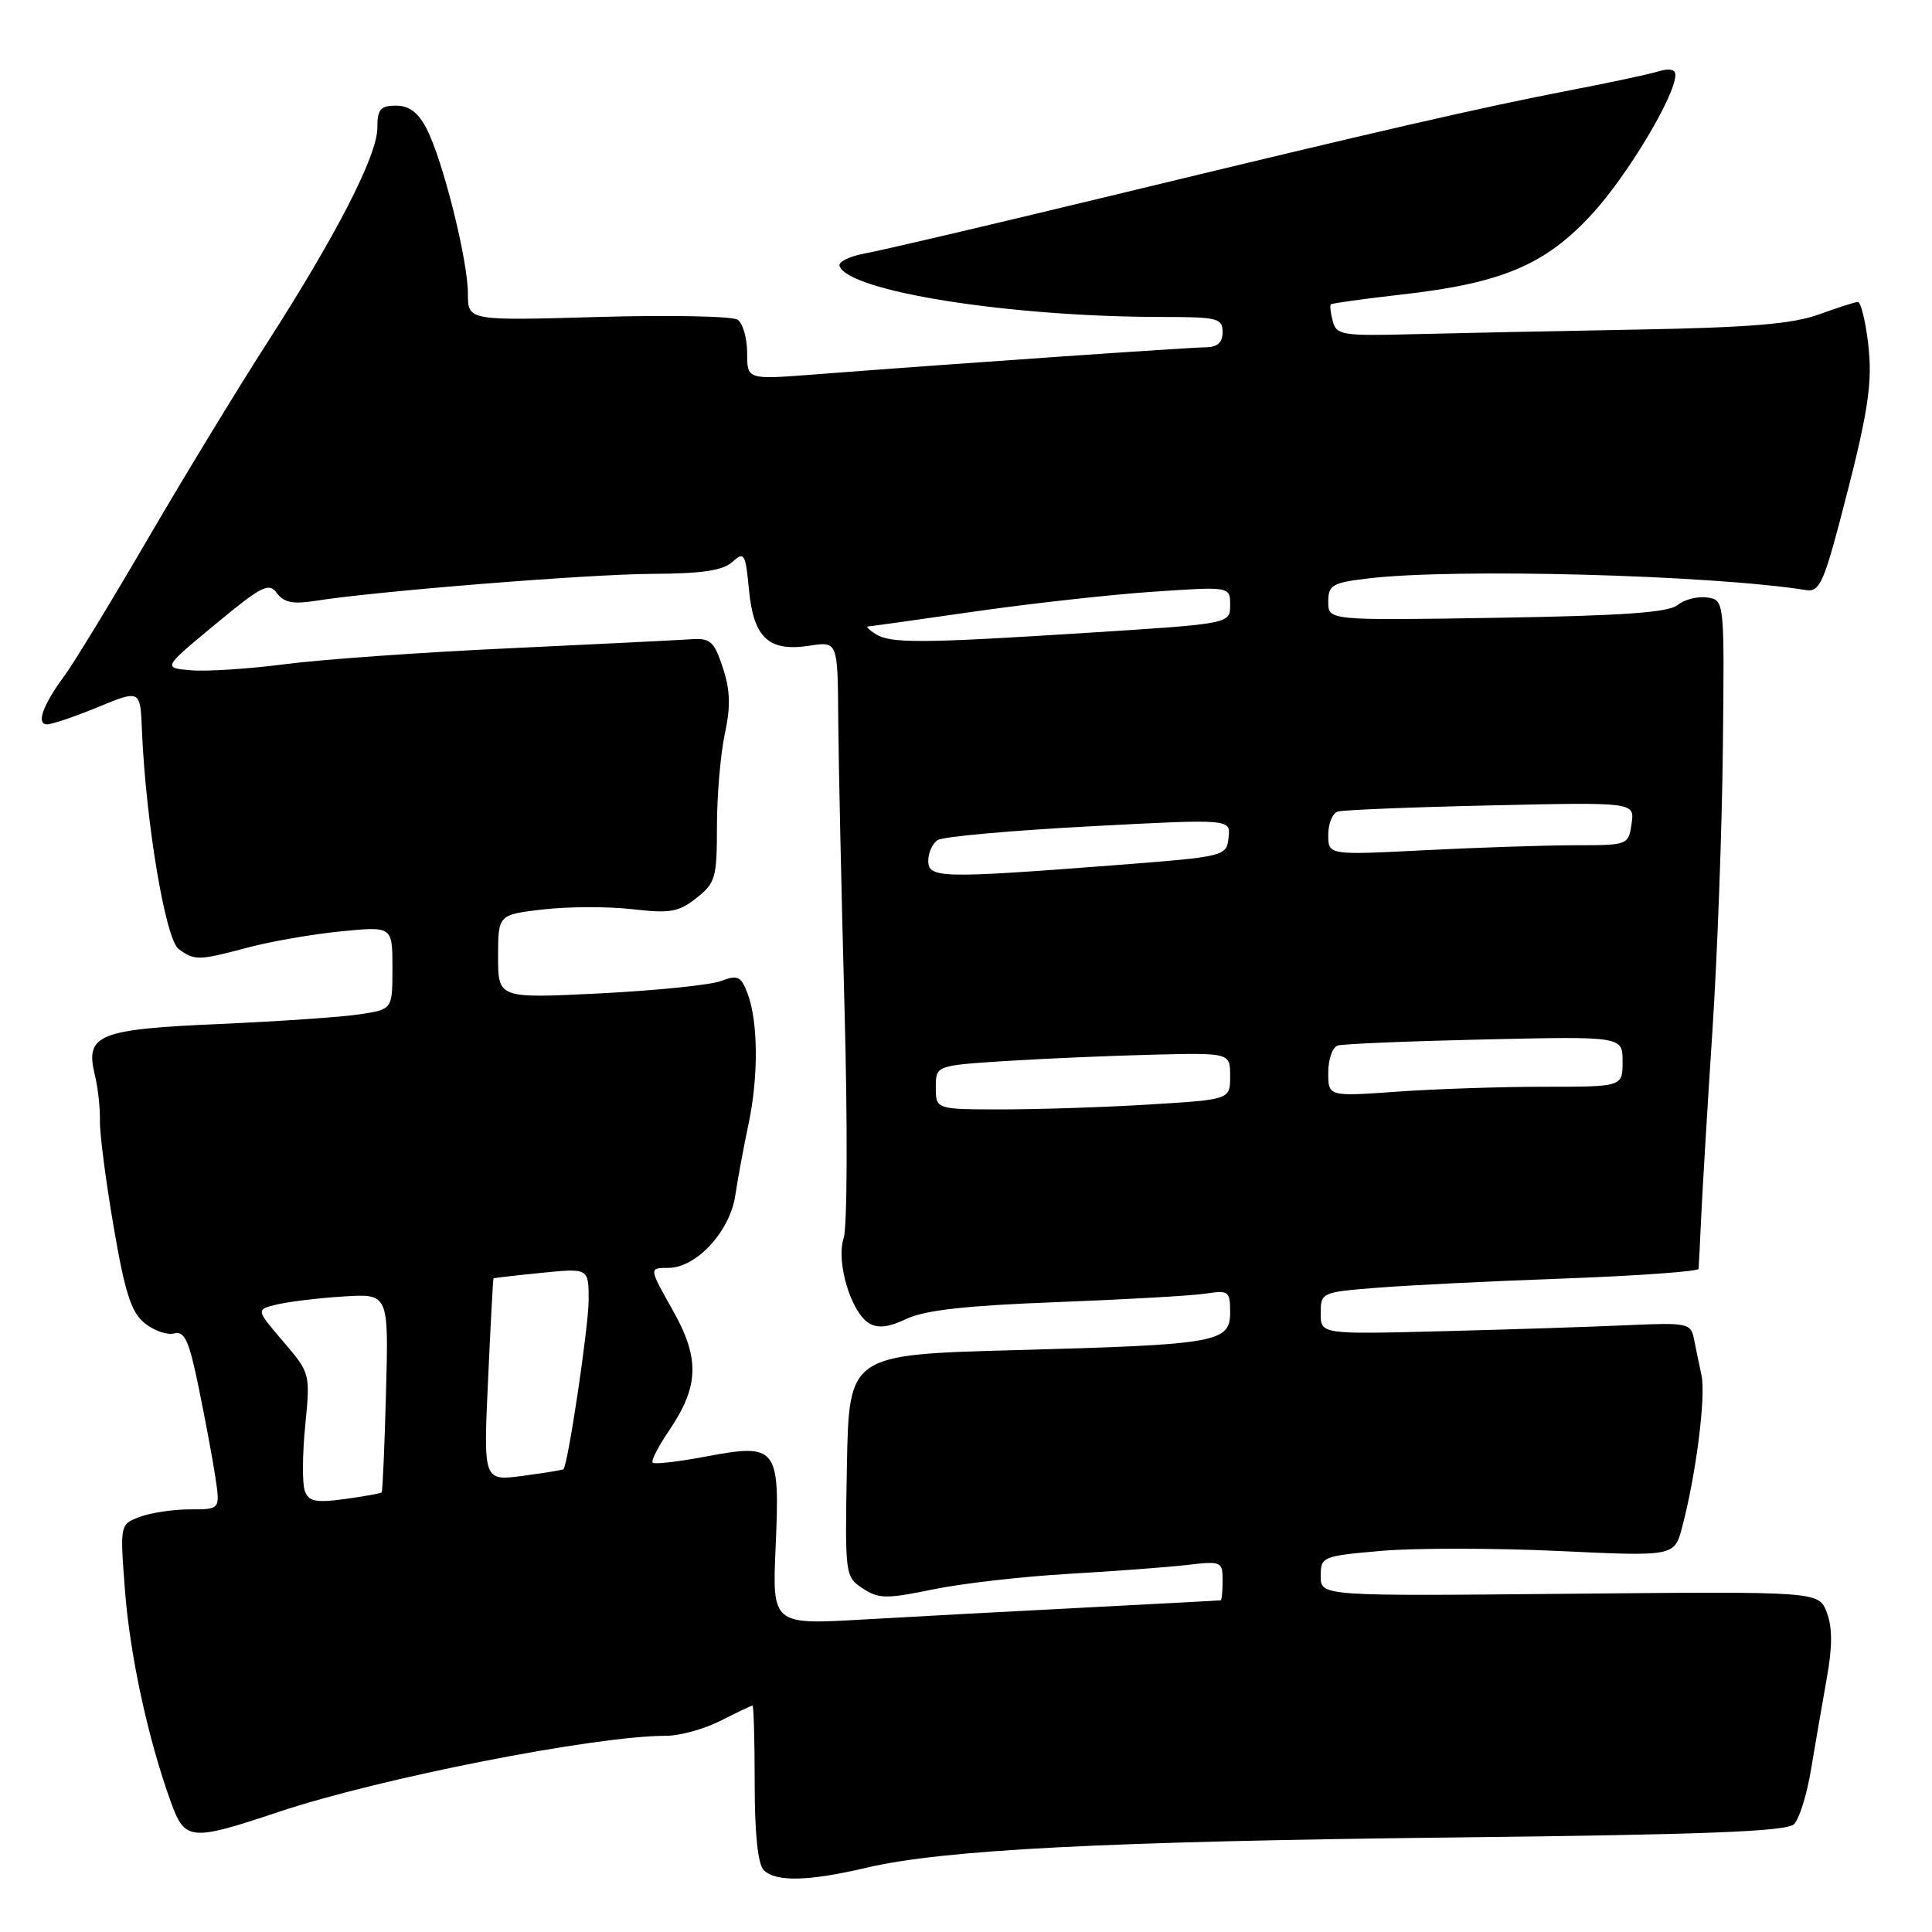 <?xml version="1.0" encoding="UTF-8" standalone="no"?>
<!DOCTYPE svg PUBLIC "-//W3C//DTD SVG 1.1//EN" "http://www.w3.org/Graphics/SVG/1.1/DTD/svg11.dtd" >
<svg xmlns="http://www.w3.org/2000/svg" xmlns:xlink="http://www.w3.org/1999/xlink" version="1.1" viewBox="0 0 256 256">
 <g >
 <path fill="currentColor"
d=" M 114.82 247.48 C 124.93 245.10 146.43 243.99 192.98 243.47 C 226.19 243.09 236.75 242.68 237.72 241.71 C 238.42 241.01 239.43 237.76 239.97 234.47 C 240.52 231.19 241.45 225.79 242.04 222.48 C 242.81 218.22 242.82 215.65 242.06 213.66 C 241.00 210.87 241.00 210.87 208.00 211.18 C 175.00 211.50 175.00 211.50 175.00 208.85 C 175.00 206.27 175.19 206.19 183.01 205.50 C 187.41 205.11 197.96 205.12 206.44 205.51 C 221.86 206.24 221.86 206.24 222.89 202.37 C 224.73 195.43 226.05 185.06 225.46 182.25 C 225.14 180.74 224.68 178.54 224.45 177.36 C 224.04 175.34 223.54 175.24 215.76 175.59 C 211.22 175.80 200.19 176.16 191.25 176.39 C 175.00 176.81 175.00 176.81 175.00 174.02 C 175.00 171.28 175.12 171.22 182.25 170.65 C 186.24 170.32 197.49 169.76 207.25 169.41 C 217.01 169.05 225.03 168.47 225.07 168.13 C 225.10 167.78 225.27 164.57 225.43 161.00 C 225.60 157.43 226.26 146.40 226.91 136.50 C 227.56 126.60 228.18 109.72 228.29 99.00 C 228.50 79.50 228.50 79.50 226.19 79.17 C 224.93 78.99 223.17 79.44 222.29 80.17 C 221.10 81.16 215.01 81.59 198.35 81.86 C 176.00 82.22 176.00 82.22 176.00 79.75 C 176.00 77.52 176.50 77.22 181.25 76.65 C 192.71 75.27 226.69 76.18 239.40 78.20 C 241.00 78.45 241.65 77.12 243.67 69.50 C 247.59 54.63 248.20 50.79 247.51 45.27 C 247.15 42.37 246.55 40.01 246.18 40.01 C 245.81 40.02 243.47 40.77 241.00 41.67 C 237.56 42.92 231.89 43.40 217.00 43.67 C 206.28 43.86 192.91 44.14 187.31 44.28 C 177.87 44.53 177.08 44.40 176.60 42.57 C 176.31 41.48 176.20 40.47 176.34 40.33 C 176.48 40.18 180.73 39.60 185.78 39.02 C 199.05 37.52 204.82 35.07 211.01 28.30 C 215.71 23.16 222.00 12.63 222.00 9.91 C 222.00 9.19 221.17 9.02 219.75 9.46 C 218.51 9.84 213.22 10.97 208.00 11.97 C 196.25 14.24 183.50 17.16 147.00 25.99 C 131.32 29.78 116.79 33.19 114.71 33.56 C 112.62 33.93 111.06 34.69 111.24 35.23 C 112.37 38.61 133.81 42.00 154.05 42.00 C 161.33 42.00 162.00 42.17 162.00 44.00 C 162.00 45.40 161.33 46.00 159.75 46.02 C 157.60 46.03 126.28 48.20 107.75 49.63 C 99.00 50.30 99.00 50.30 99.00 46.77 C 99.00 44.83 98.44 42.85 97.75 42.37 C 97.06 41.89 88.74 41.73 79.25 42.00 C 62.00 42.50 62.00 42.50 62.00 38.91 C 62.00 34.49 58.68 21.21 56.53 17.06 C 55.41 14.90 54.22 14.00 52.47 14.00 C 50.40 14.00 50.00 14.48 50.00 16.95 C 50.00 20.59 44.62 31.07 35.35 45.50 C 31.46 51.55 24.34 63.25 19.53 71.50 C 14.72 79.75 9.79 87.85 8.57 89.50 C 5.64 93.47 4.74 96.01 6.28 95.98 C 6.95 95.96 9.99 94.93 13.04 93.67 C 18.59 91.39 18.59 91.39 18.81 96.80 C 19.32 108.93 21.93 124.47 23.67 125.75 C 25.81 127.31 26.28 127.30 32.93 125.53 C 35.92 124.74 41.43 123.78 45.18 123.41 C 52.00 122.74 52.00 122.74 52.00 128.24 C 52.00 133.74 52.00 133.74 47.75 134.39 C 45.41 134.76 37.05 135.33 29.17 135.68 C 13.00 136.38 11.27 137.08 12.56 142.41 C 12.98 144.11 13.28 146.85 13.24 148.50 C 13.20 150.15 14.01 156.45 15.05 162.50 C 16.55 171.28 17.38 173.87 19.16 175.32 C 20.38 176.32 22.15 176.93 23.07 176.69 C 24.46 176.33 25.05 177.62 26.33 183.87 C 27.19 188.07 28.19 193.41 28.54 195.75 C 29.18 200.00 29.18 200.00 25.15 200.00 C 22.94 200.00 19.95 200.45 18.51 201.00 C 15.89 201.99 15.89 201.99 16.56 210.75 C 17.22 219.36 19.61 230.40 22.63 238.75 C 24.50 243.93 25.23 244.00 36.85 240.11 C 50.29 235.61 78.84 230.00 88.28 230.00 C 90.09 230.00 93.34 229.10 95.50 228.00 C 97.66 226.90 99.55 226.00 99.71 226.00 C 99.87 226.00 100.00 230.63 100.00 236.30 C 100.00 242.98 100.42 247.02 101.20 247.80 C 102.79 249.39 107.13 249.29 114.82 247.48 Z  M 102.78 204.87 C 103.36 191.71 102.98 191.21 93.46 193.01 C 89.86 193.69 86.72 194.05 86.48 193.81 C 86.25 193.58 87.20 191.70 88.60 189.64 C 92.65 183.68 92.77 180.02 89.11 173.55 C 85.98 168.00 85.98 168.00 88.57 168.00 C 92.26 168.00 96.73 163.16 97.43 158.40 C 97.75 156.26 98.53 152.03 99.17 149.00 C 100.52 142.66 100.47 135.36 99.05 131.62 C 98.18 129.35 97.75 129.15 95.53 129.99 C 94.14 130.52 86.93 131.25 79.50 131.63 C 66.00 132.30 66.00 132.30 66.00 126.75 C 66.00 121.20 66.00 121.20 72.00 120.50 C 75.30 120.12 80.60 120.11 83.77 120.47 C 88.77 121.05 89.91 120.86 92.27 119.00 C 94.80 117.01 95.00 116.32 95.00 109.48 C 95.00 105.42 95.47 99.92 96.04 97.25 C 96.83 93.59 96.76 91.43 95.77 88.45 C 94.61 84.94 94.13 84.52 91.48 84.71 C 89.84 84.82 79.05 85.36 67.50 85.90 C 55.95 86.43 42.60 87.38 37.84 88.00 C 33.07 88.62 27.46 88.99 25.36 88.82 C 21.55 88.50 21.55 88.50 28.52 82.73 C 34.70 77.61 35.63 77.14 36.69 78.59 C 37.60 79.83 38.82 80.08 41.69 79.63 C 49.84 78.33 77.95 76.08 86.42 76.04 C 93.00 76.01 95.79 75.60 97.04 74.46 C 98.61 73.04 98.78 73.31 99.24 78.13 C 99.85 84.53 101.86 86.39 107.25 85.56 C 111.00 84.98 111.00 84.98 111.07 95.24 C 111.11 100.88 111.49 118.10 111.90 133.50 C 112.32 148.90 112.27 162.66 111.79 164.07 C 110.76 167.16 112.73 173.83 115.13 175.32 C 116.30 176.05 117.72 175.89 120.13 174.75 C 122.57 173.60 128.08 172.99 140.00 172.54 C 149.07 172.19 157.96 171.69 159.75 171.41 C 162.80 170.94 163.00 171.09 163.00 173.88 C 163.00 177.89 161.38 178.17 134.50 178.90 C 112.50 179.50 112.50 179.50 112.22 194.21 C 111.95 208.73 111.98 208.94 114.32 210.48 C 116.44 211.86 117.46 211.88 123.60 210.61 C 127.40 209.82 135.45 208.90 141.50 208.55 C 147.55 208.20 154.64 207.67 157.25 207.37 C 161.84 206.83 162.00 206.90 162.00 209.41 C 162.00 210.83 161.89 212.02 161.75 212.05 C 161.61 212.08 153.62 212.50 144.00 213.00 C 134.38 213.49 121.06 214.21 114.41 214.59 C 102.32 215.29 102.32 215.29 102.78 204.87 Z  M 40.40 197.59 C 40.04 196.66 40.06 192.77 40.44 188.94 C 41.12 181.98 41.12 181.96 37.51 177.74 C 33.90 173.52 33.90 173.52 36.70 172.85 C 38.24 172.48 42.20 172.00 45.50 171.79 C 51.50 171.41 51.50 171.41 51.15 184.45 C 50.96 191.63 50.70 197.61 50.57 197.75 C 50.45 197.88 48.25 198.28 45.69 198.63 C 41.88 199.15 40.92 198.96 40.40 197.59 Z  M 64.67 182.88 C 65.00 175.52 65.33 169.45 65.39 169.39 C 65.45 169.33 68.31 169.00 71.75 168.66 C 78.00 168.03 78.00 168.03 78.00 172.27 C 77.99 175.80 75.27 194.06 74.66 194.68 C 74.55 194.78 72.12 195.18 69.26 195.56 C 64.05 196.25 64.05 196.25 64.67 182.88 Z  M 124.00 144.09 C 124.00 141.19 124.00 141.19 133.25 140.59 C 138.34 140.27 147.11 139.89 152.75 139.75 C 163.00 139.50 163.00 139.50 163.00 142.60 C 163.00 145.70 163.00 145.70 152.34 146.35 C 146.48 146.71 137.71 147.00 132.84 147.00 C 124.00 147.00 124.00 147.00 124.00 144.09 Z  M 176.00 142.12 C 176.00 140.37 176.56 138.76 177.25 138.54 C 177.94 138.32 186.71 137.96 196.75 137.73 C 215.00 137.32 215.00 137.32 215.00 140.66 C 215.00 144.00 215.00 144.00 204.65 144.00 C 198.96 144.00 190.19 144.29 185.15 144.65 C 176.00 145.30 176.00 145.30 176.00 142.12 Z  M 123.00 114.06 C 123.00 112.99 123.56 111.75 124.25 111.31 C 124.94 110.86 133.96 110.05 144.29 109.50 C 163.09 108.50 163.09 108.50 162.79 111.00 C 162.50 113.48 162.40 113.51 147.50 114.66 C 124.68 116.41 123.00 116.37 123.00 114.06 Z  M 176.00 110.62 C 176.00 109.15 176.56 107.76 177.25 107.54 C 177.94 107.32 187.07 106.95 197.56 106.72 C 216.61 106.29 216.61 106.29 216.19 109.15 C 215.78 111.98 215.72 112.00 208.64 112.00 C 204.71 112.01 195.76 112.30 188.75 112.66 C 176.00 113.31 176.00 113.31 176.00 110.62 Z  M 116.00 84.00 C 115.17 83.47 114.72 83.02 115.00 83.01 C 115.28 83.00 121.58 82.12 129.00 81.05 C 136.43 79.98 147.11 78.79 152.75 78.41 C 163.00 77.71 163.00 77.71 163.00 80.18 C 163.00 82.65 163.00 82.65 144.25 83.84 C 121.93 85.26 117.98 85.28 116.00 84.00 Z "/>
</g>
</svg>